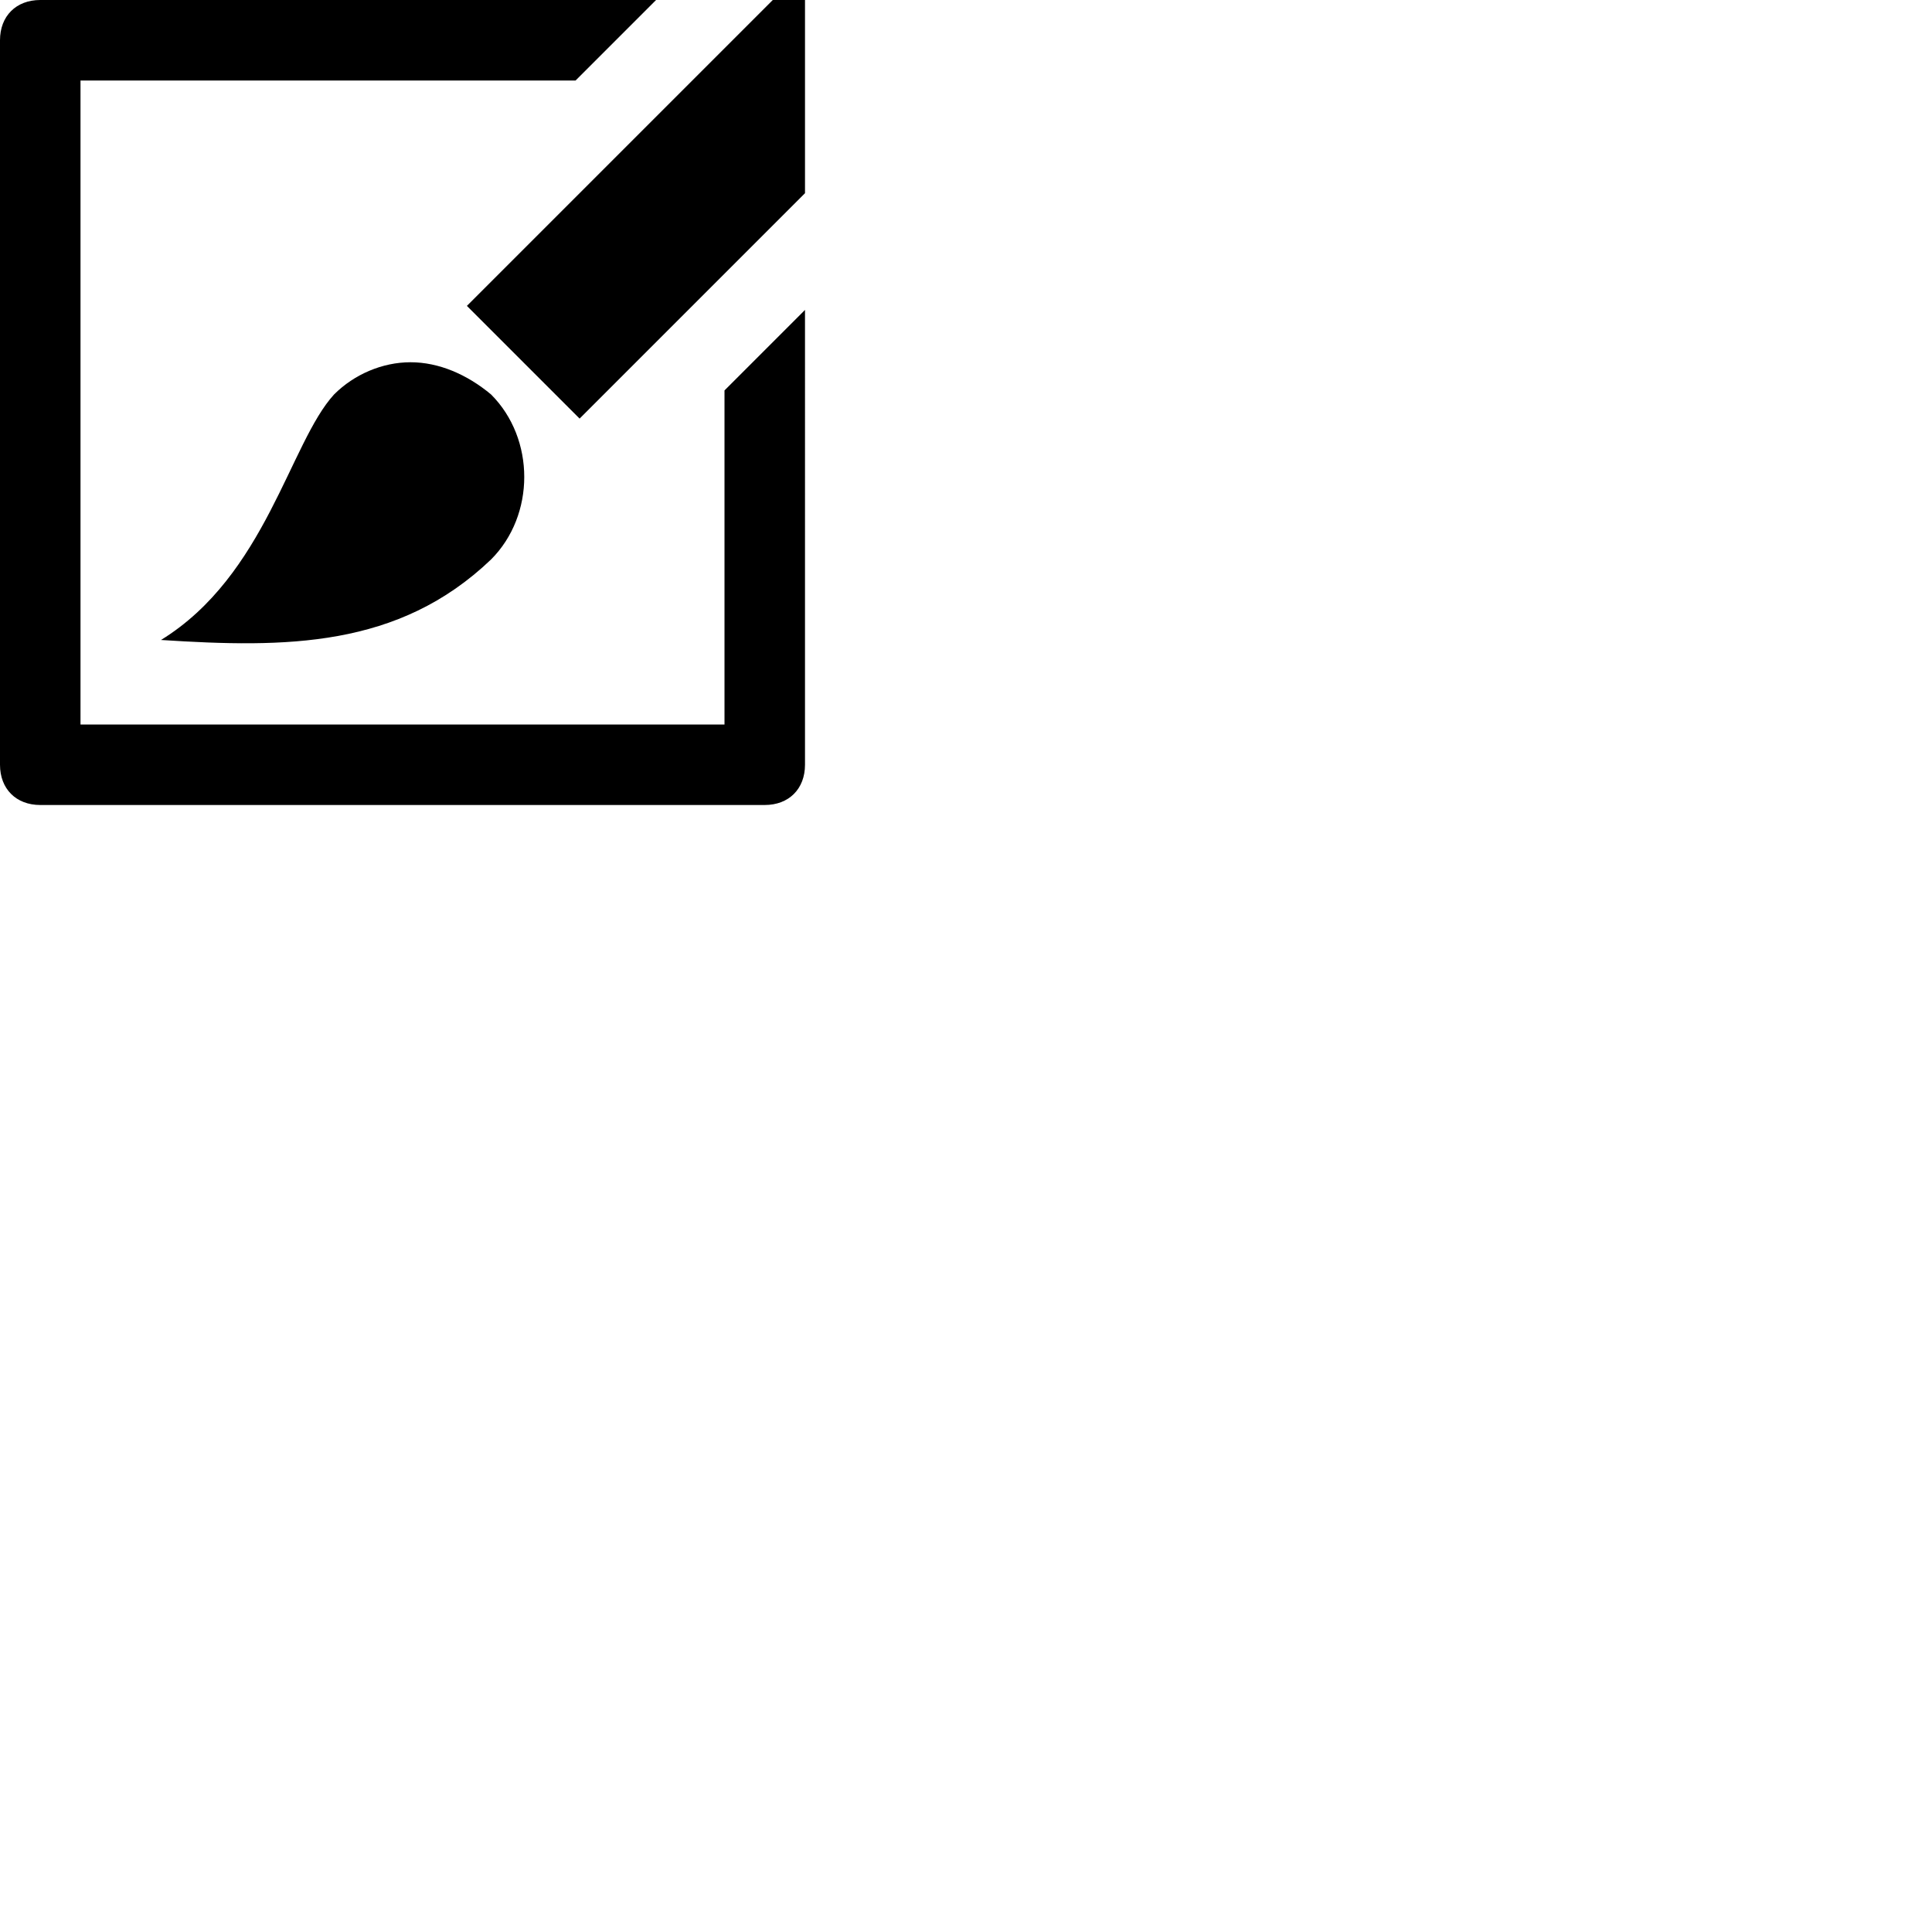 <svg width="24" height="24" viewBox="0 0 48 48" fill="none" xmlns="http://www.w3.org/2000/svg"><path d="M18 18H2V2h12.3l2-2H1C.4 0 0 .4 0 1v18c0 .6.4 1 1 1h18c.6 0 1-.4 1-1V7.7l-2 2V18zm1.2-18l-7.6 7.6 2.8 2.8L20 4.8V0h-.8zM4 15.9c3.1.2 5.9.2 8.2-2 1.1-1.1 1.1-3 0-4.1-.6-.5-1.3-.8-2-.8s-1.4.3-1.9.8C7.2 11 6.6 14.3 4 15.9z" fill="currentColor"/></svg>
